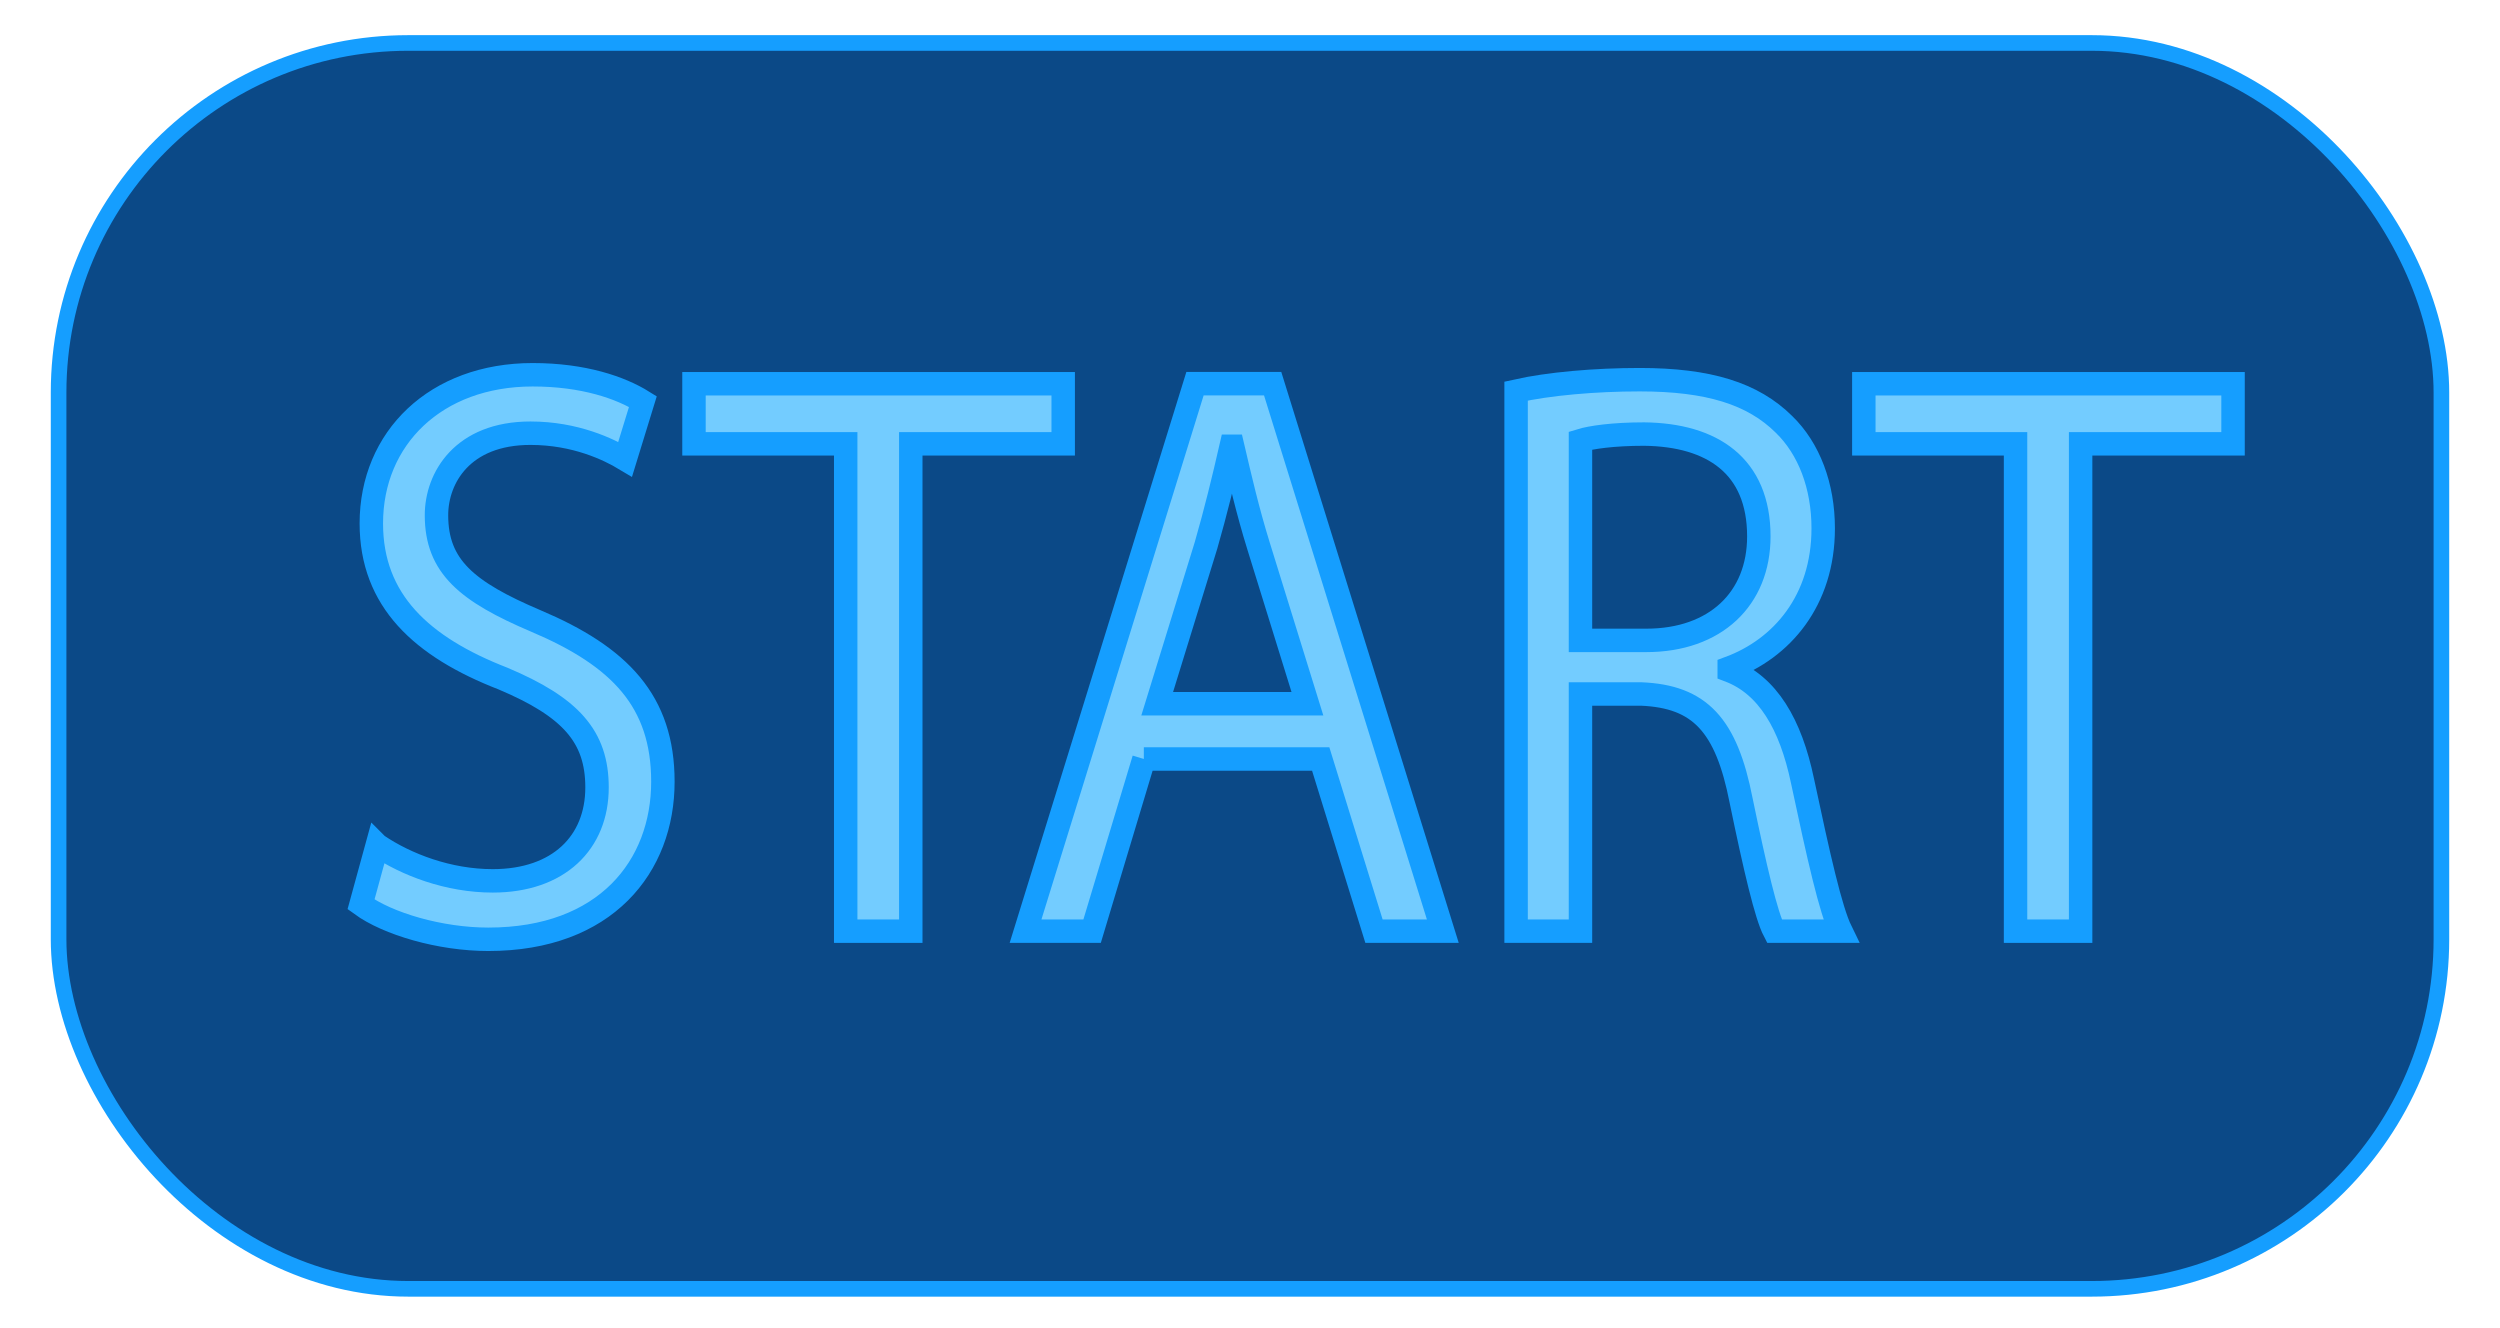 <?xml version="1.0" encoding="UTF-8"?><svg id="start" xmlns="http://www.w3.org/2000/svg" width="320" height="170" viewBox="0 0 320 170"><defs><style>.cls-1{fill:#0b4987;stroke-width:2px;}.cls-1,.cls-2{stroke:#159eff;stroke-miterlimit:10;}.cls-2{fill:#73ccff;stroke-width:3px;}</style></defs><rect class="cls-1" x="7.5" y="5.5" width="305" height="159.47" rx="44.75" ry="44.75"/><path class="cls-2" d="M48.3,108.18c3.69,2.5,9.09,4.57,14.77,4.57,8.43,0,13.35-4.89,13.35-11.96,0-6.55-3.41-10.29-12.03-13.93-10.42-4.05-16.86-9.98-16.86-19.86,0-10.92,8.24-19.03,20.65-19.03,6.54,0,11.27,1.66,14.11,3.43l-2.27,7.38c-2.08-1.25-6.35-3.33-12.12-3.33-8.71,0-12.03,5.72-12.03,10.5,0,6.55,3.88,9.77,12.69,13.52,10.8,4.57,16.29,10.29,16.29,20.59,0,10.81-7.29,20.17-22.35,20.17-6.16,0-12.88-1.98-16.29-4.47l2.08-7.59Z"/><path class="cls-2" d="M108.25,56.81h-19.42v-7.69h47.26v7.69h-19.51v62.38h-8.33v-62.38Z"/><path class="cls-2" d="M146.42,97.15l-6.63,22.04h-8.52l21.69-70.08h9.94l21.78,70.08h-8.81l-6.82-22.04h-22.64ZM167.35,90.08l-6.25-20.17c-1.42-4.58-2.37-8.73-3.32-12.79h-.19c-.95,4.16-1.99,8.42-3.22,12.69l-6.25,20.27h19.23Z"/><path class="cls-2" d="M194.06,50.06c4.17-.94,10.13-1.46,15.82-1.46,8.81,0,14.49,1.77,18.47,5.72,3.22,3.12,5.02,7.9,5.02,13.31,0,9.25-5.3,15.39-12.03,17.88v.31c4.92,1.87,7.86,6.86,9.38,14.14,2.08,9.77,3.6,16.53,4.92,19.23h-8.52c-1.04-1.98-2.46-8.01-4.26-16.74-1.89-9.67-5.3-13.31-12.79-13.62h-7.77v30.36h-8.24V50.06ZM202.3,81.97h8.43c8.81,0,14.4-5.3,14.4-13.31,0-9.05-5.97-13-14.68-13.1-3.98,0-6.82.42-8.15.83v25.58Z"/><path class="cls-2" d="M257.99,56.81h-19.42v-7.69h47.26v7.69h-19.51v62.38h-8.33v-62.38Z"/></svg>